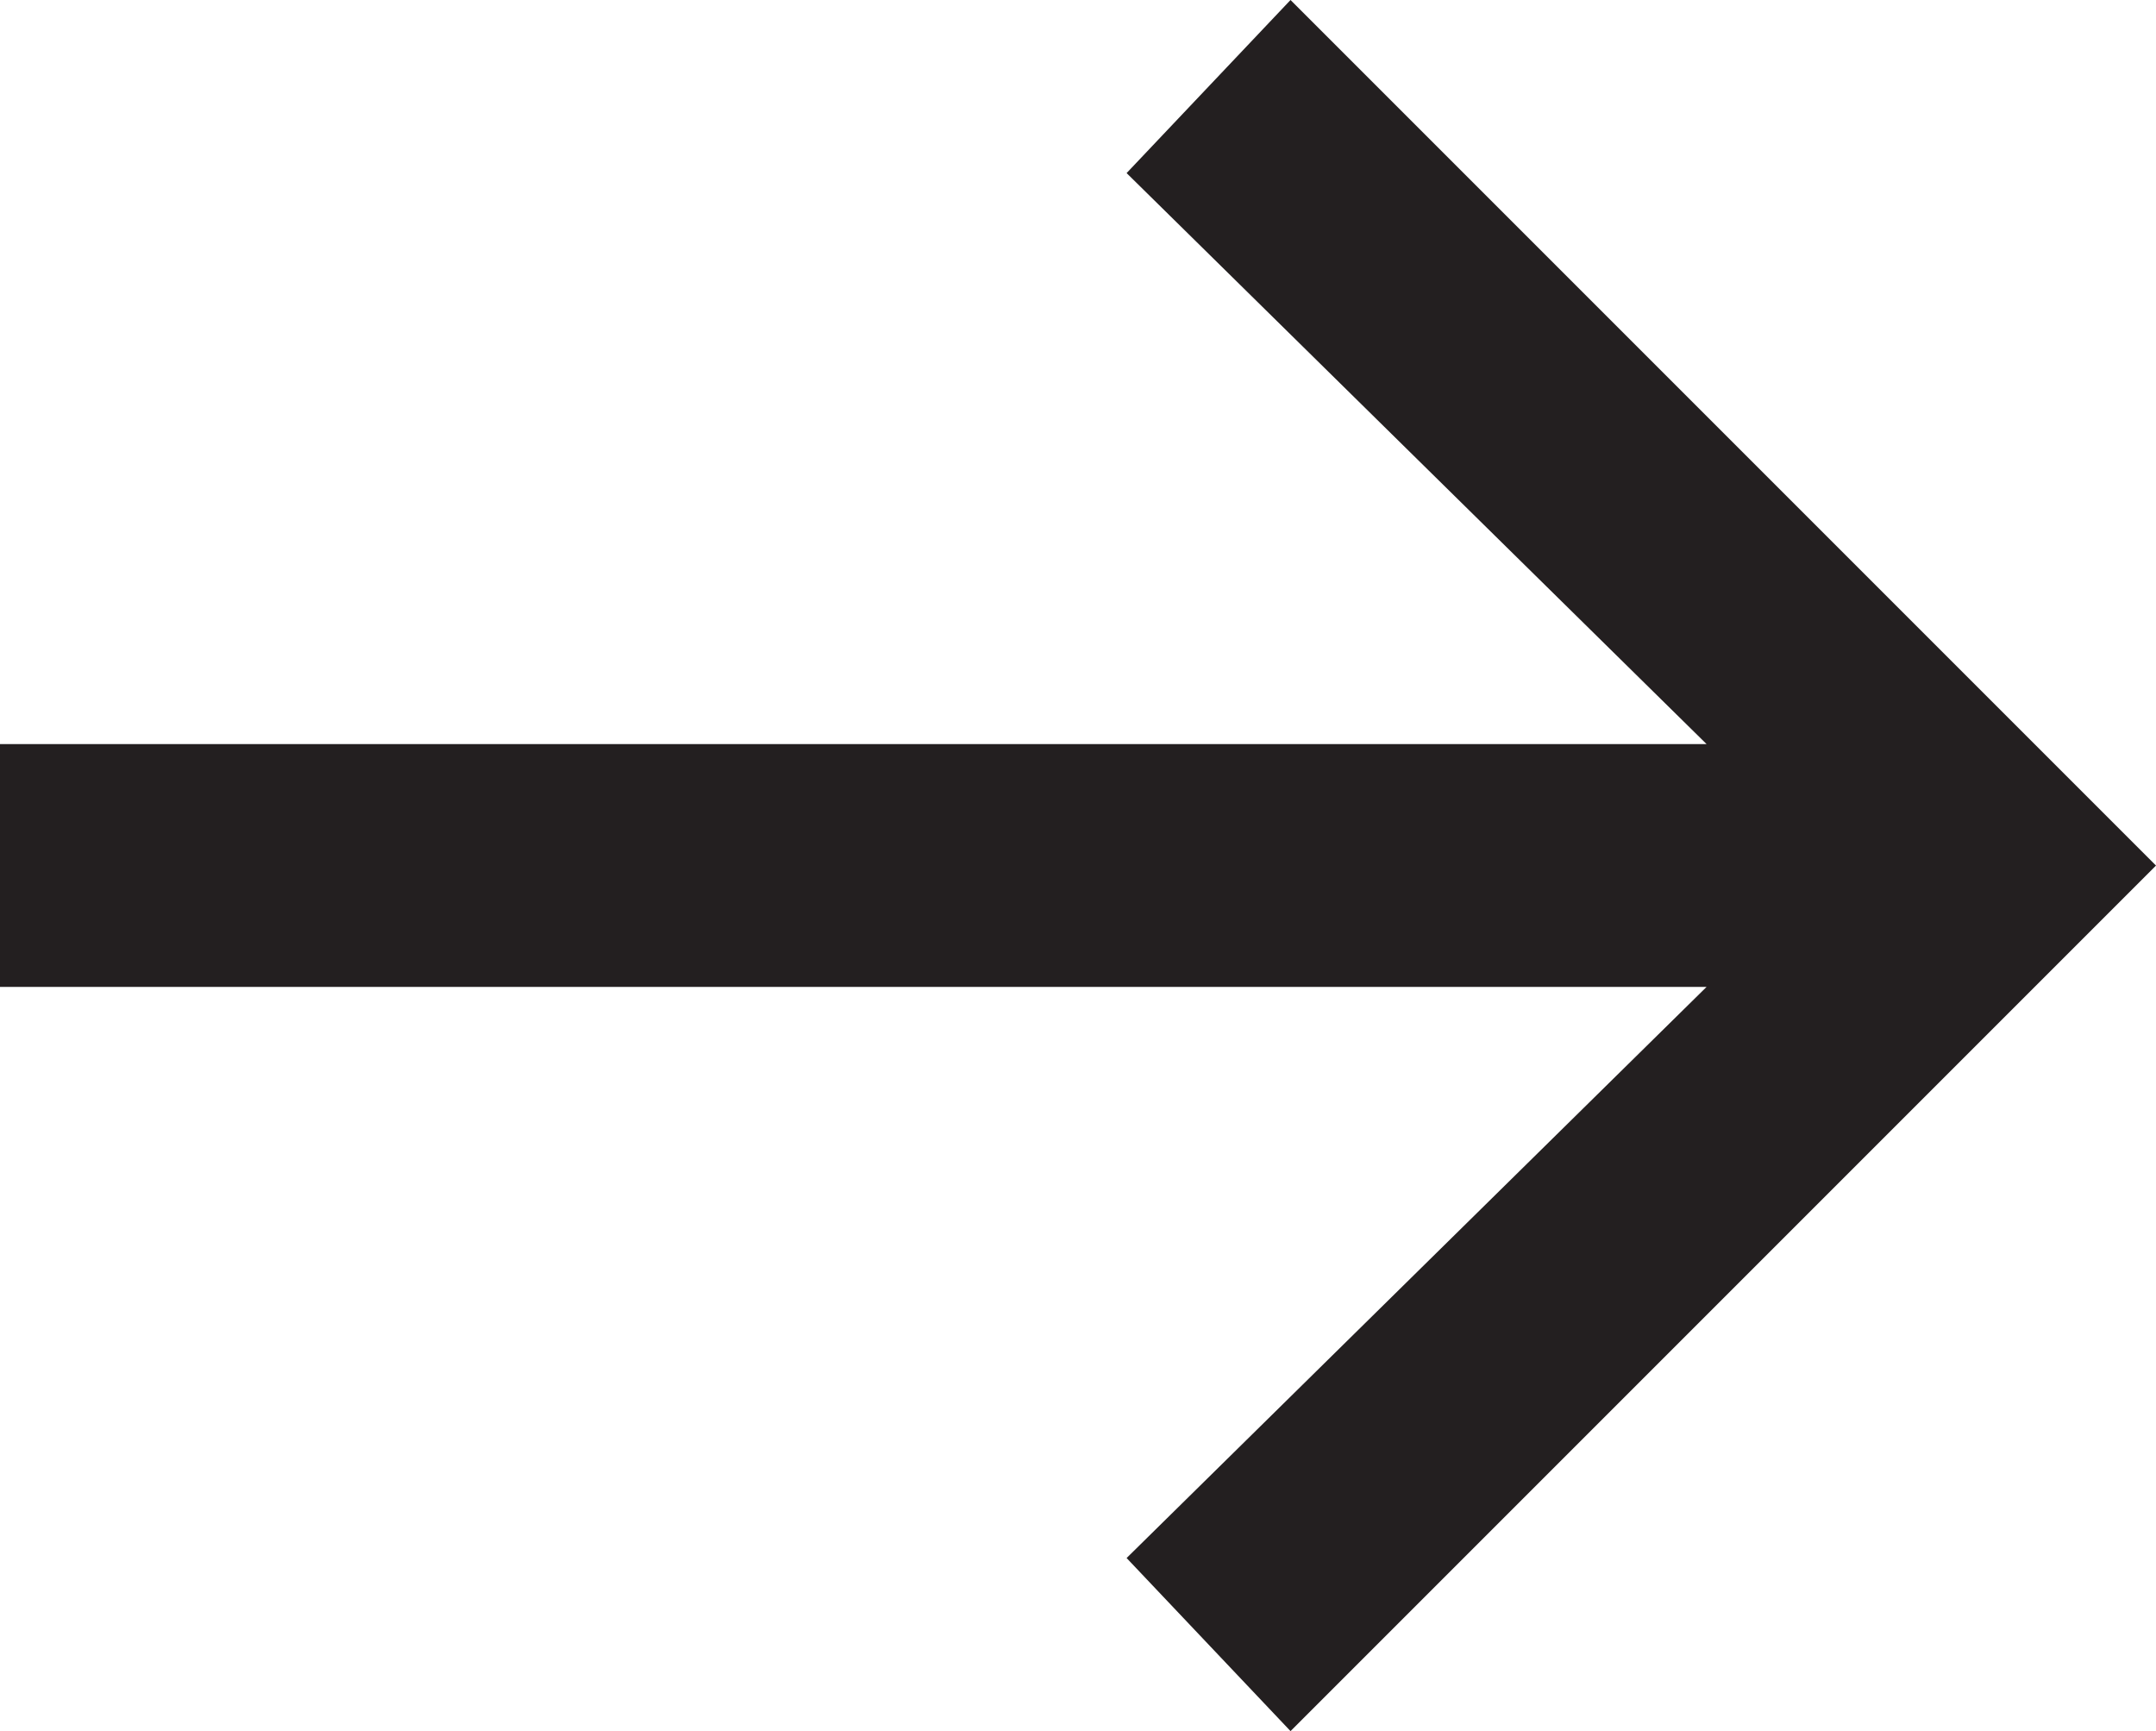 <svg xmlns="http://www.w3.org/2000/svg" viewBox="0 0 169.67 136.21"><defs><style>.cls-1{fill:#231f20;}</style></defs><title>Asset 1</title><g id="Layer_2" data-name="Layer 2"><g id="Layer_1-2" data-name="Layer 1"><path class="cls-1" d="M169.67,68.11l-68.11,68.11-12.9-13.62L134.3,77.66H0V58.55H134.3L88.66,13.62,101.56,0Z"/></g></g></svg>